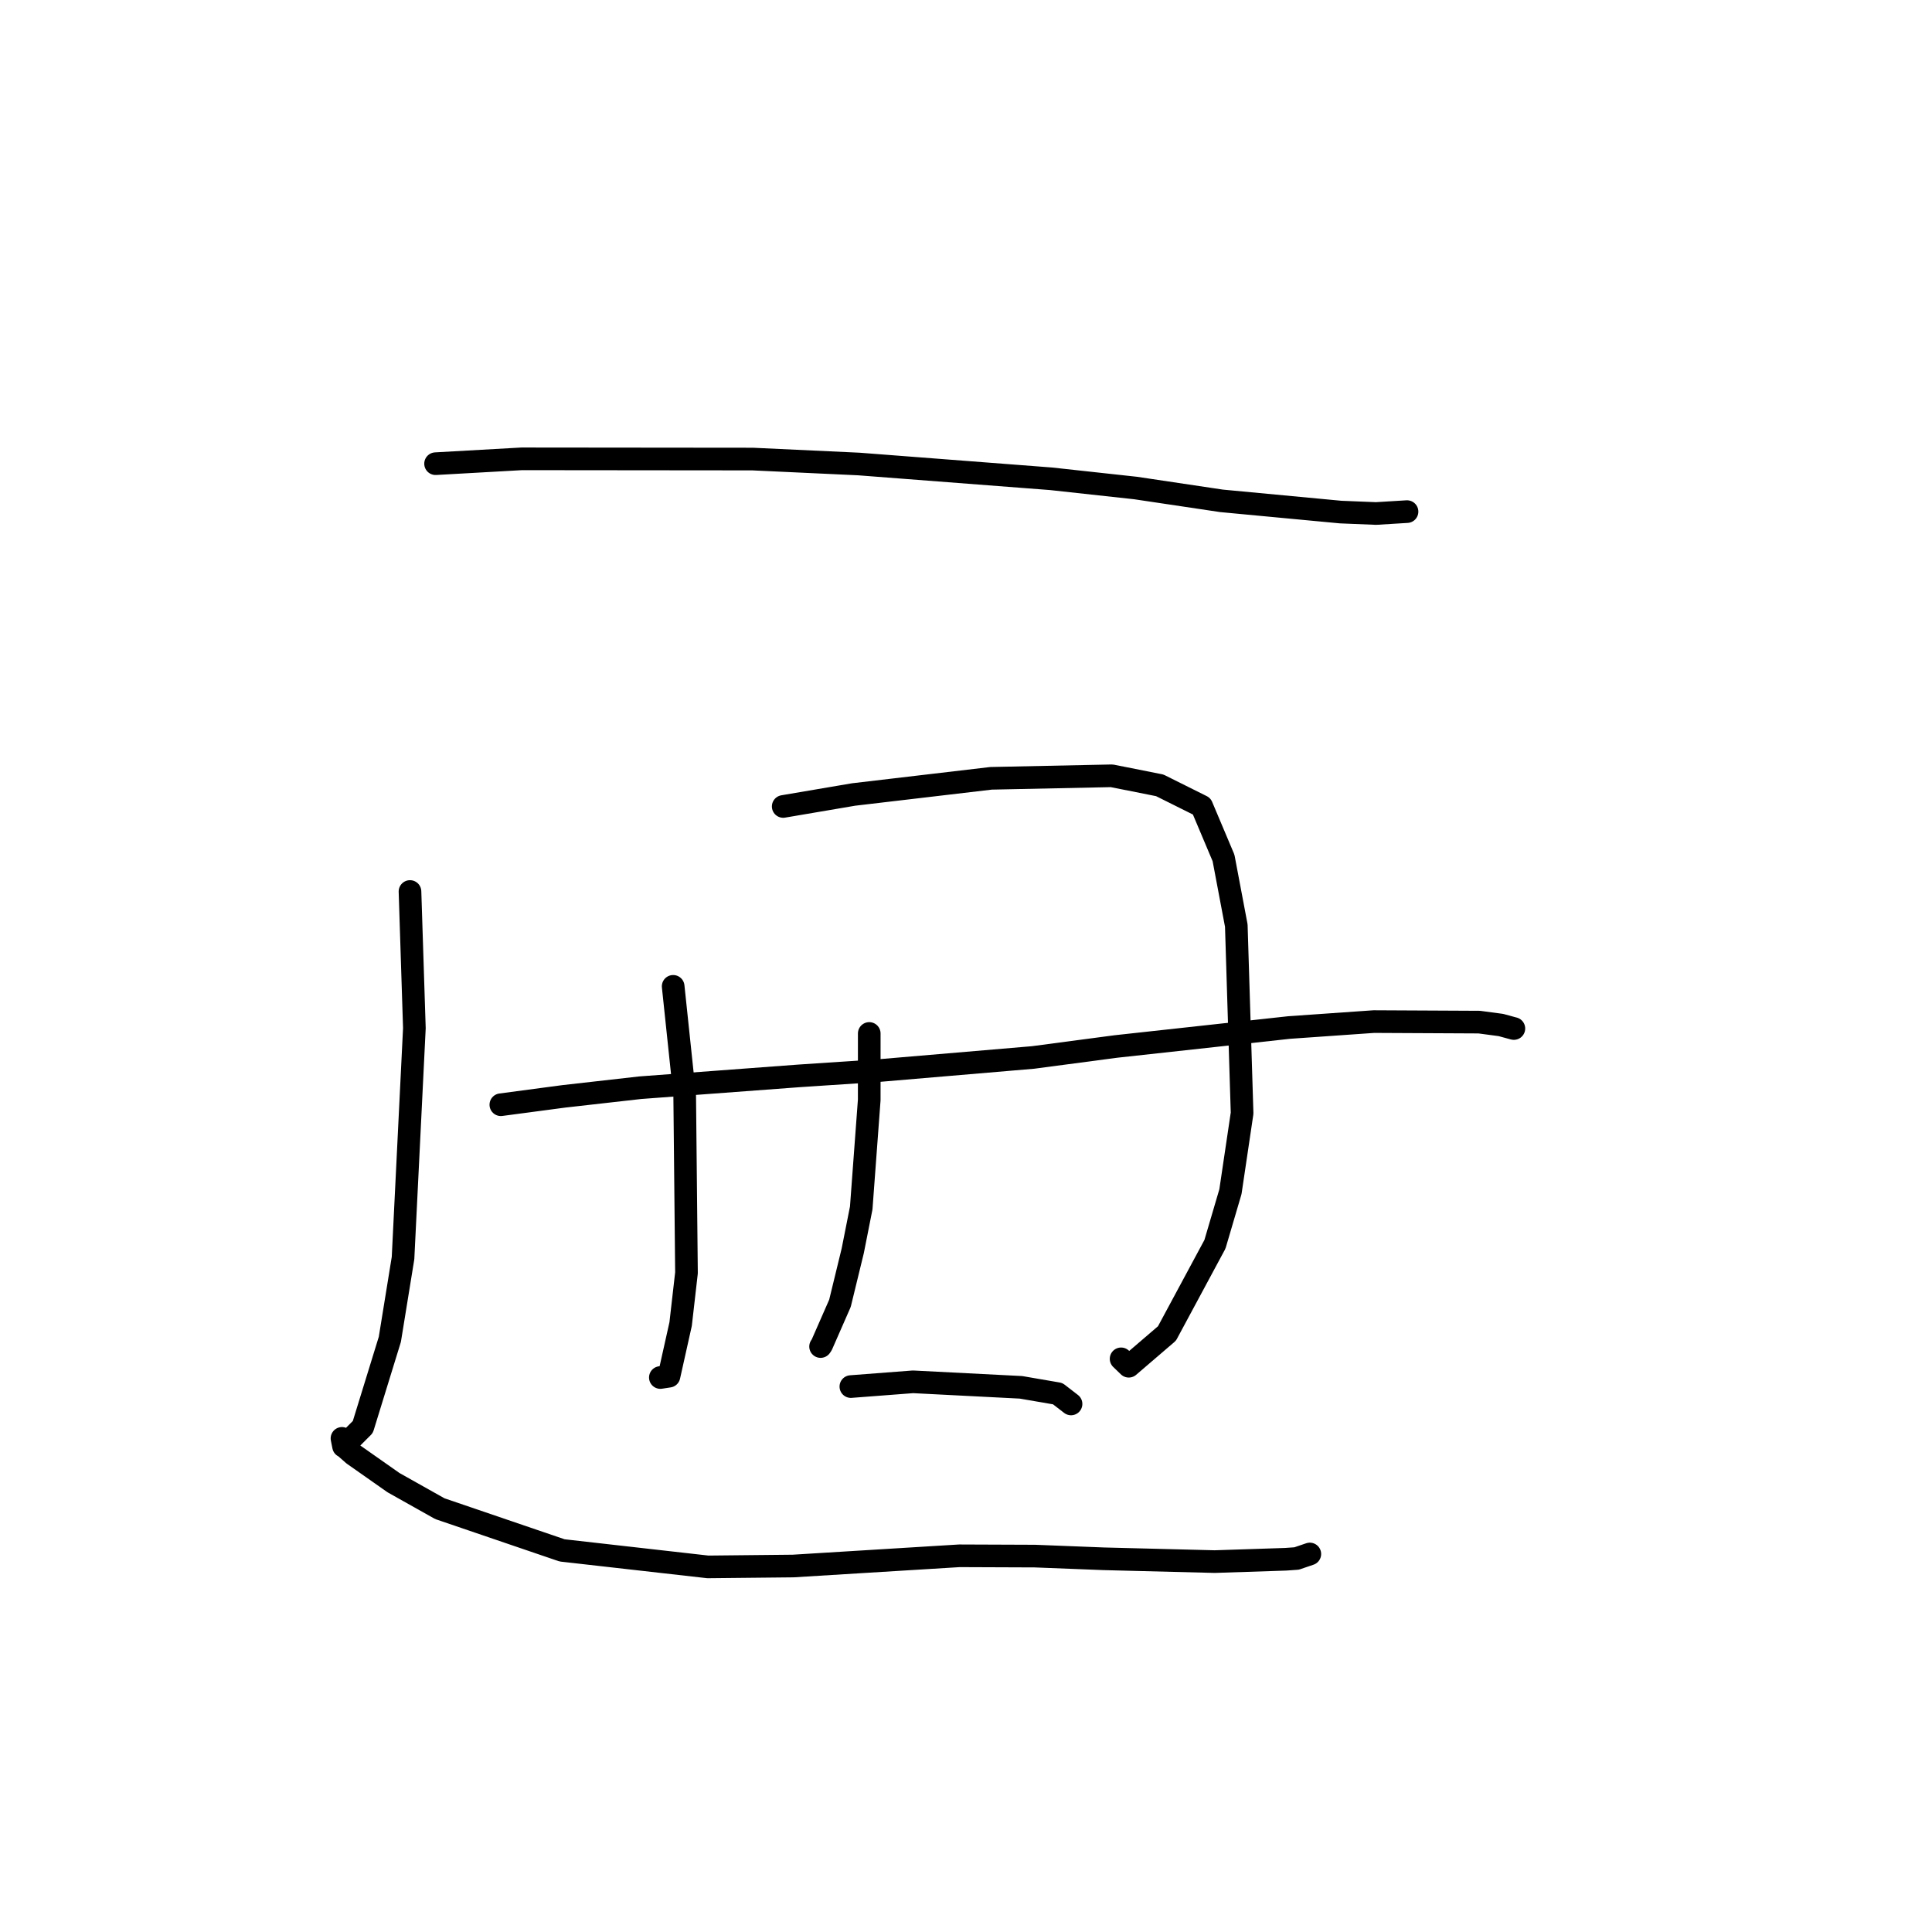 <?xml version="1.0" standalone="no"?>
    <svg width="256" height="256" xmlns="http://www.w3.org/2000/svg" version="1.1">
    <polyline stroke="black" stroke-width="3" stroke-linecap="round" fill="transparent" stroke-linejoin="round" points="57.716 61.441 69.129 60.798 99.728 60.828 113.805 61.483 139.271 63.442 150.473 64.665 161.861 66.365 177.642 67.852 182.334 68.042 186.399 67.794 186.437 67.792 186.438 67.792 186.439 67.792 " />
        <polyline stroke="black" stroke-width="3" stroke-linecap="round" fill="transparent" stroke-linejoin="round" points="54.326 118.129 54.907 136.237 53.404 166.701 51.657 177.471 48.076 189.086 45.521 191.64 45.358 190.815 45.319 190.615 45.314 190.593 45.808 191.829 46.827 192.726 52.142 196.459 58.283 199.909 74.482 205.434 93.796 207.622 105.082 207.506 127.116 206.152 137.133 206.191 146.258 206.548 160.959 206.92 170.36 206.61 171.807 206.508 173.535 205.919 173.559 205.911 " />
        <polyline stroke="black" stroke-width="3" stroke-linecap="round" fill="transparent" stroke-linejoin="round" points="89.198 130.696 90.726 145.197 90.963 168.661 90.187 175.443 88.645 182.354 87.576 182.517 87.501 182.528 " />
        <polyline stroke="black" stroke-width="3" stroke-linecap="round" fill="transparent" stroke-linejoin="round" points="103.779 106.86 113.112 105.274 131.32 103.131 147.315 102.797 153.673 104.062 159.233 106.834 162.124 113.684 163.816 122.642 164.584 147.503 163.038 157.907 160.987 164.873 154.629 176.691 149.567 181.033 148.551 180.053 " />
        <polyline stroke="black" stroke-width="3" stroke-linecap="round" fill="transparent" stroke-linejoin="round" points="66.365 146.382 74.711 145.273 84.838 144.127 105.779 142.566 116.541 141.85 136.887 140.119 147.866 138.665 170.818 136.151 182.041 135.366 196.005 135.436 198.873 135.818 200.526 136.269 200.58 136.281 200.591 136.283 200.596 136.284 " />
        <polyline stroke="black" stroke-width="3" stroke-linecap="round" fill="transparent" stroke-linejoin="round" points="115.18 136.939 115.178 145.747 114.117 160.064 112.994 165.733 111.299 172.694 108.882 178.203 108.732 178.423 " />
        <polyline stroke="black" stroke-width="3" stroke-linecap="round" fill="transparent" stroke-linejoin="round" points="112.744 183.728 120.979 183.098 135.29 183.829 140.154 184.666 141.876 185.996 141.918 186.029 " />
        </svg>